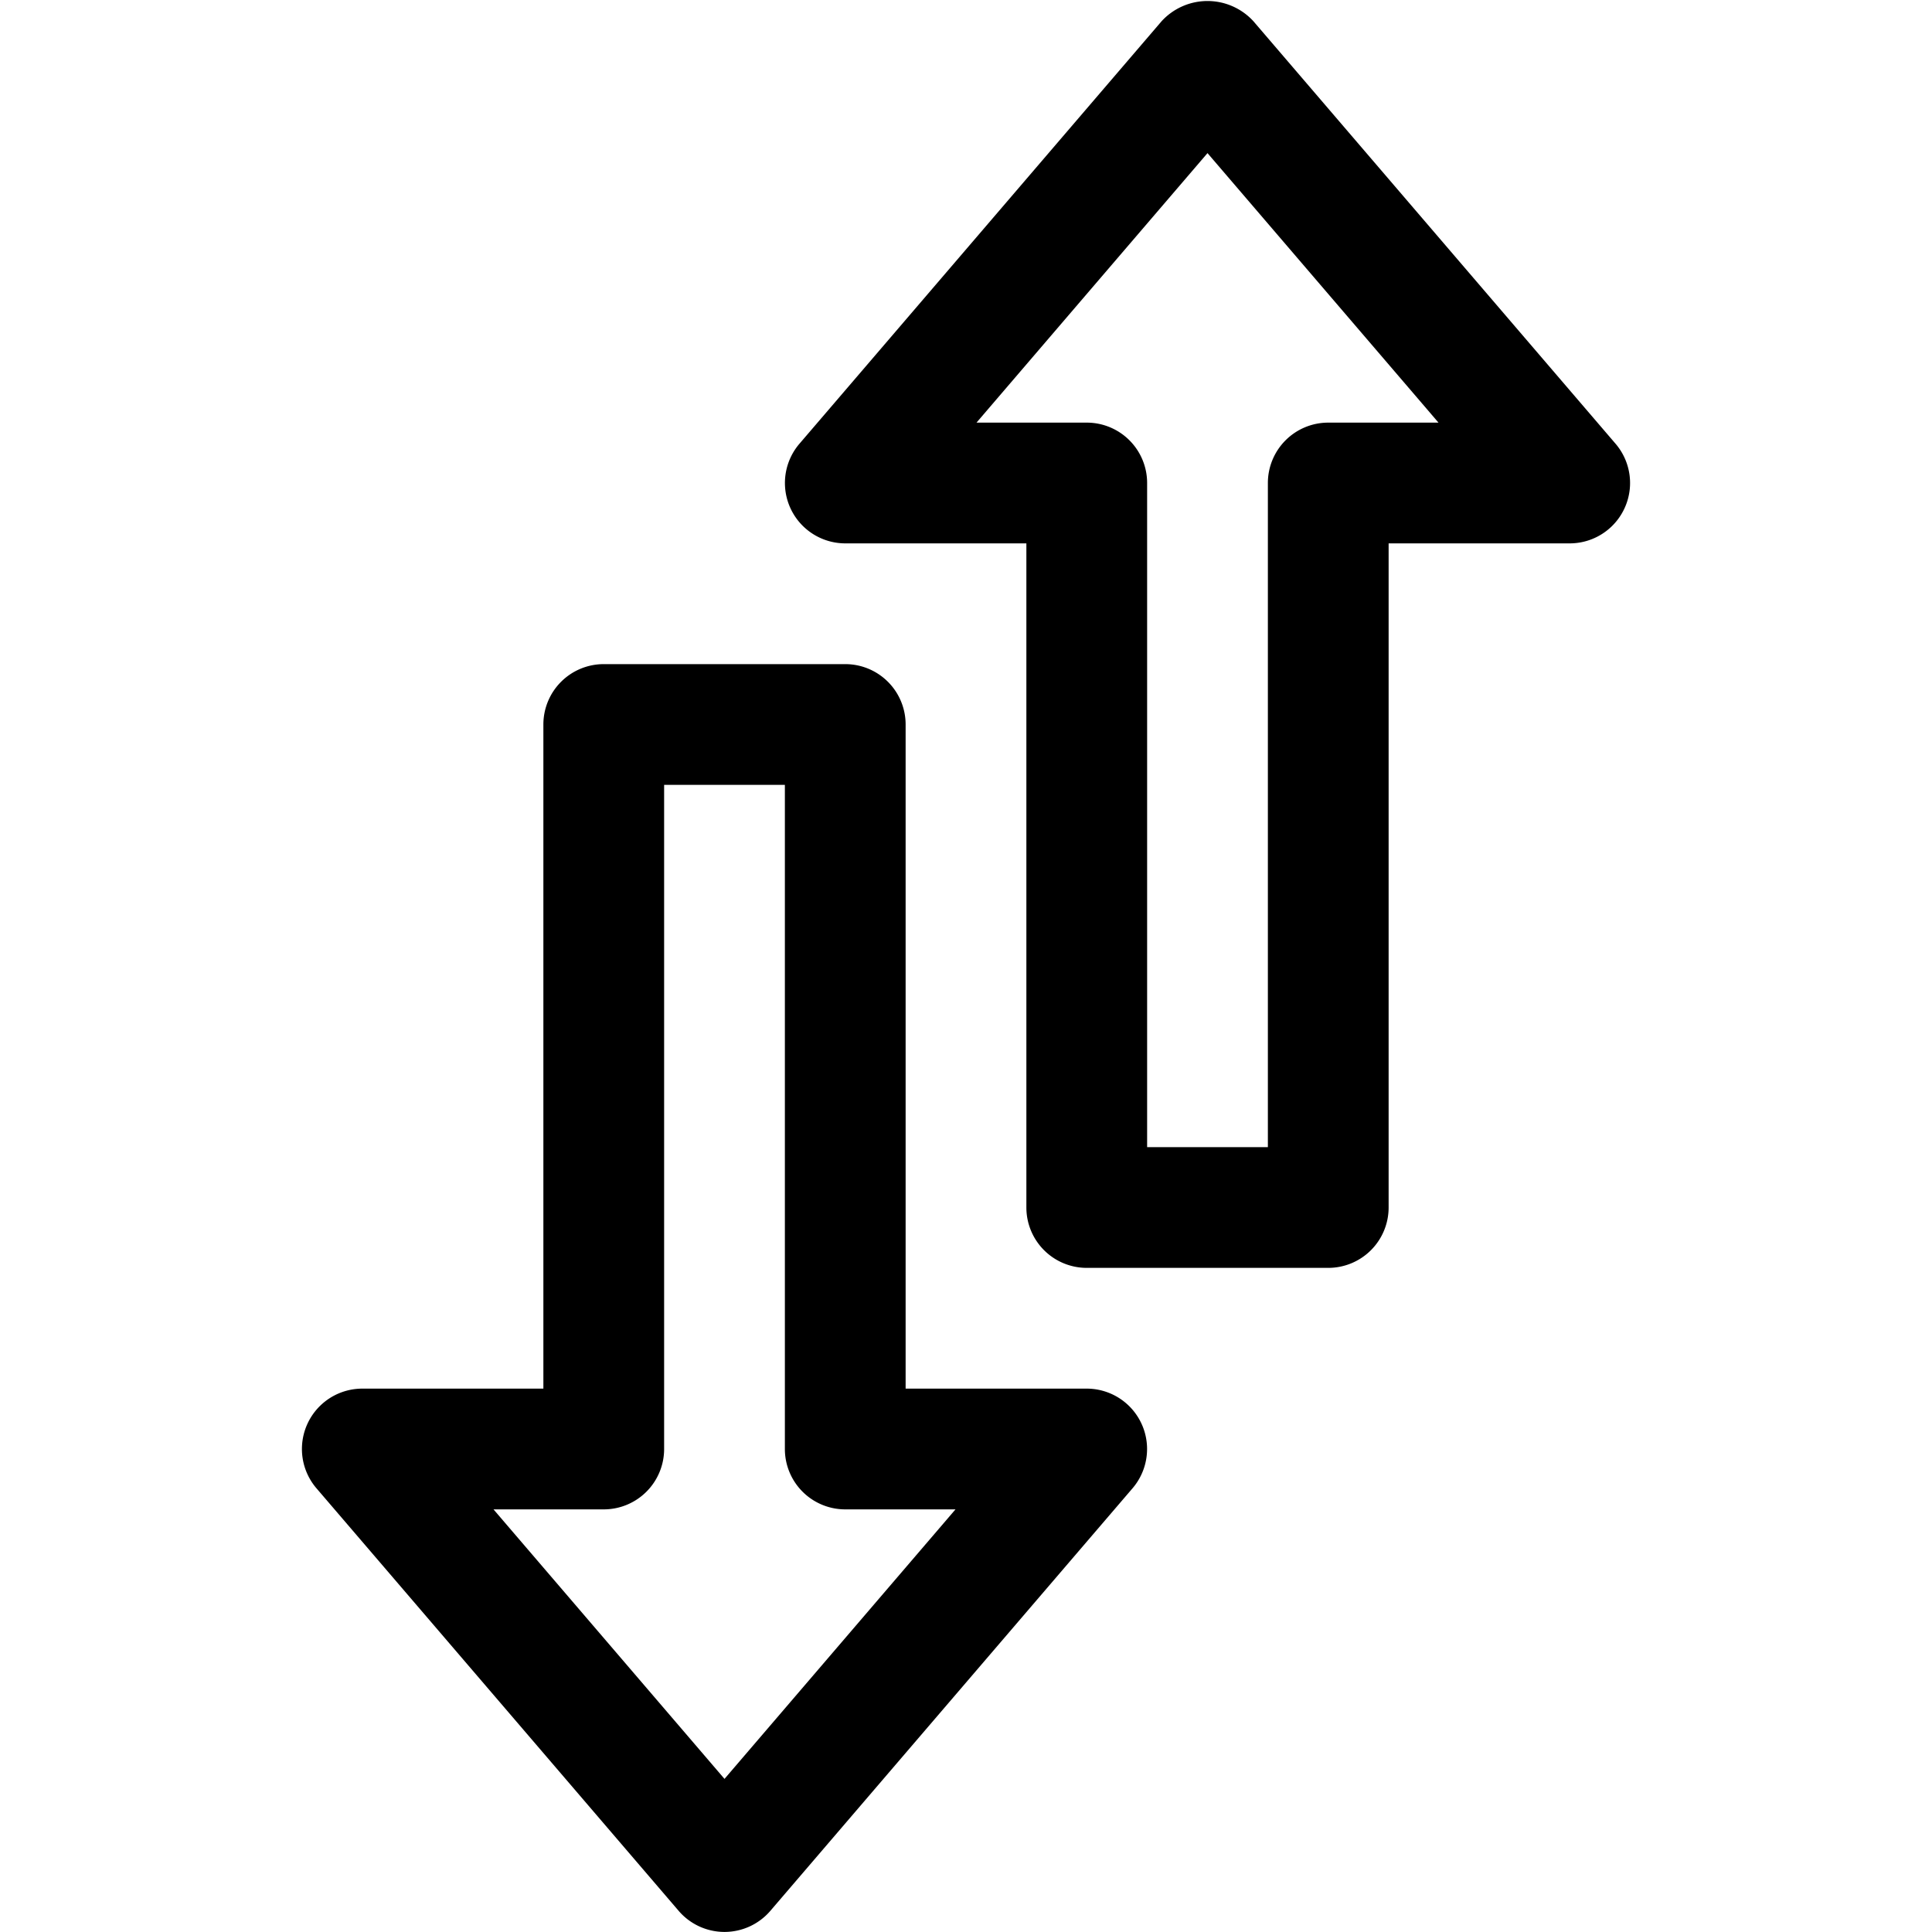 <svg viewBox="0 0 32 32" xmlns="http://www.w3.org/2000/svg"><g id="Transfer"><path d="m18 23h-3v-11a1 1 0 0 0 -1-1h-4a1 1 0 0 0 -1 1v11h-3a1 1 0 0 0 -.759 1.65l6 7a1 1 0 0 0 1.518 0l6-7a1 1 0 0 0 -.759-1.65zm-6 6.464-3.826-4.464h1.826a1 1 0 0 0 1-1v-11h2v11a1 1 0 0 0 1 1h1.826z"></path><path d="m26.759 7.35-6-7a1.031 1.031 0 0 0 -1.518 0l-6 7a1 1 0 0 0 .759 1.65h3v11a1 1 0 0 0 1 1h4a1 1 0 0 0 1-1v-11h3a1 1 0 0 0 .759-1.65zm-4.759-.35a1 1 0 0 0 -1 1v11h-2v-11a1 1 0 0 0 -1-1h-1.826l3.826-4.464 3.826 4.464z"></path></g></svg>